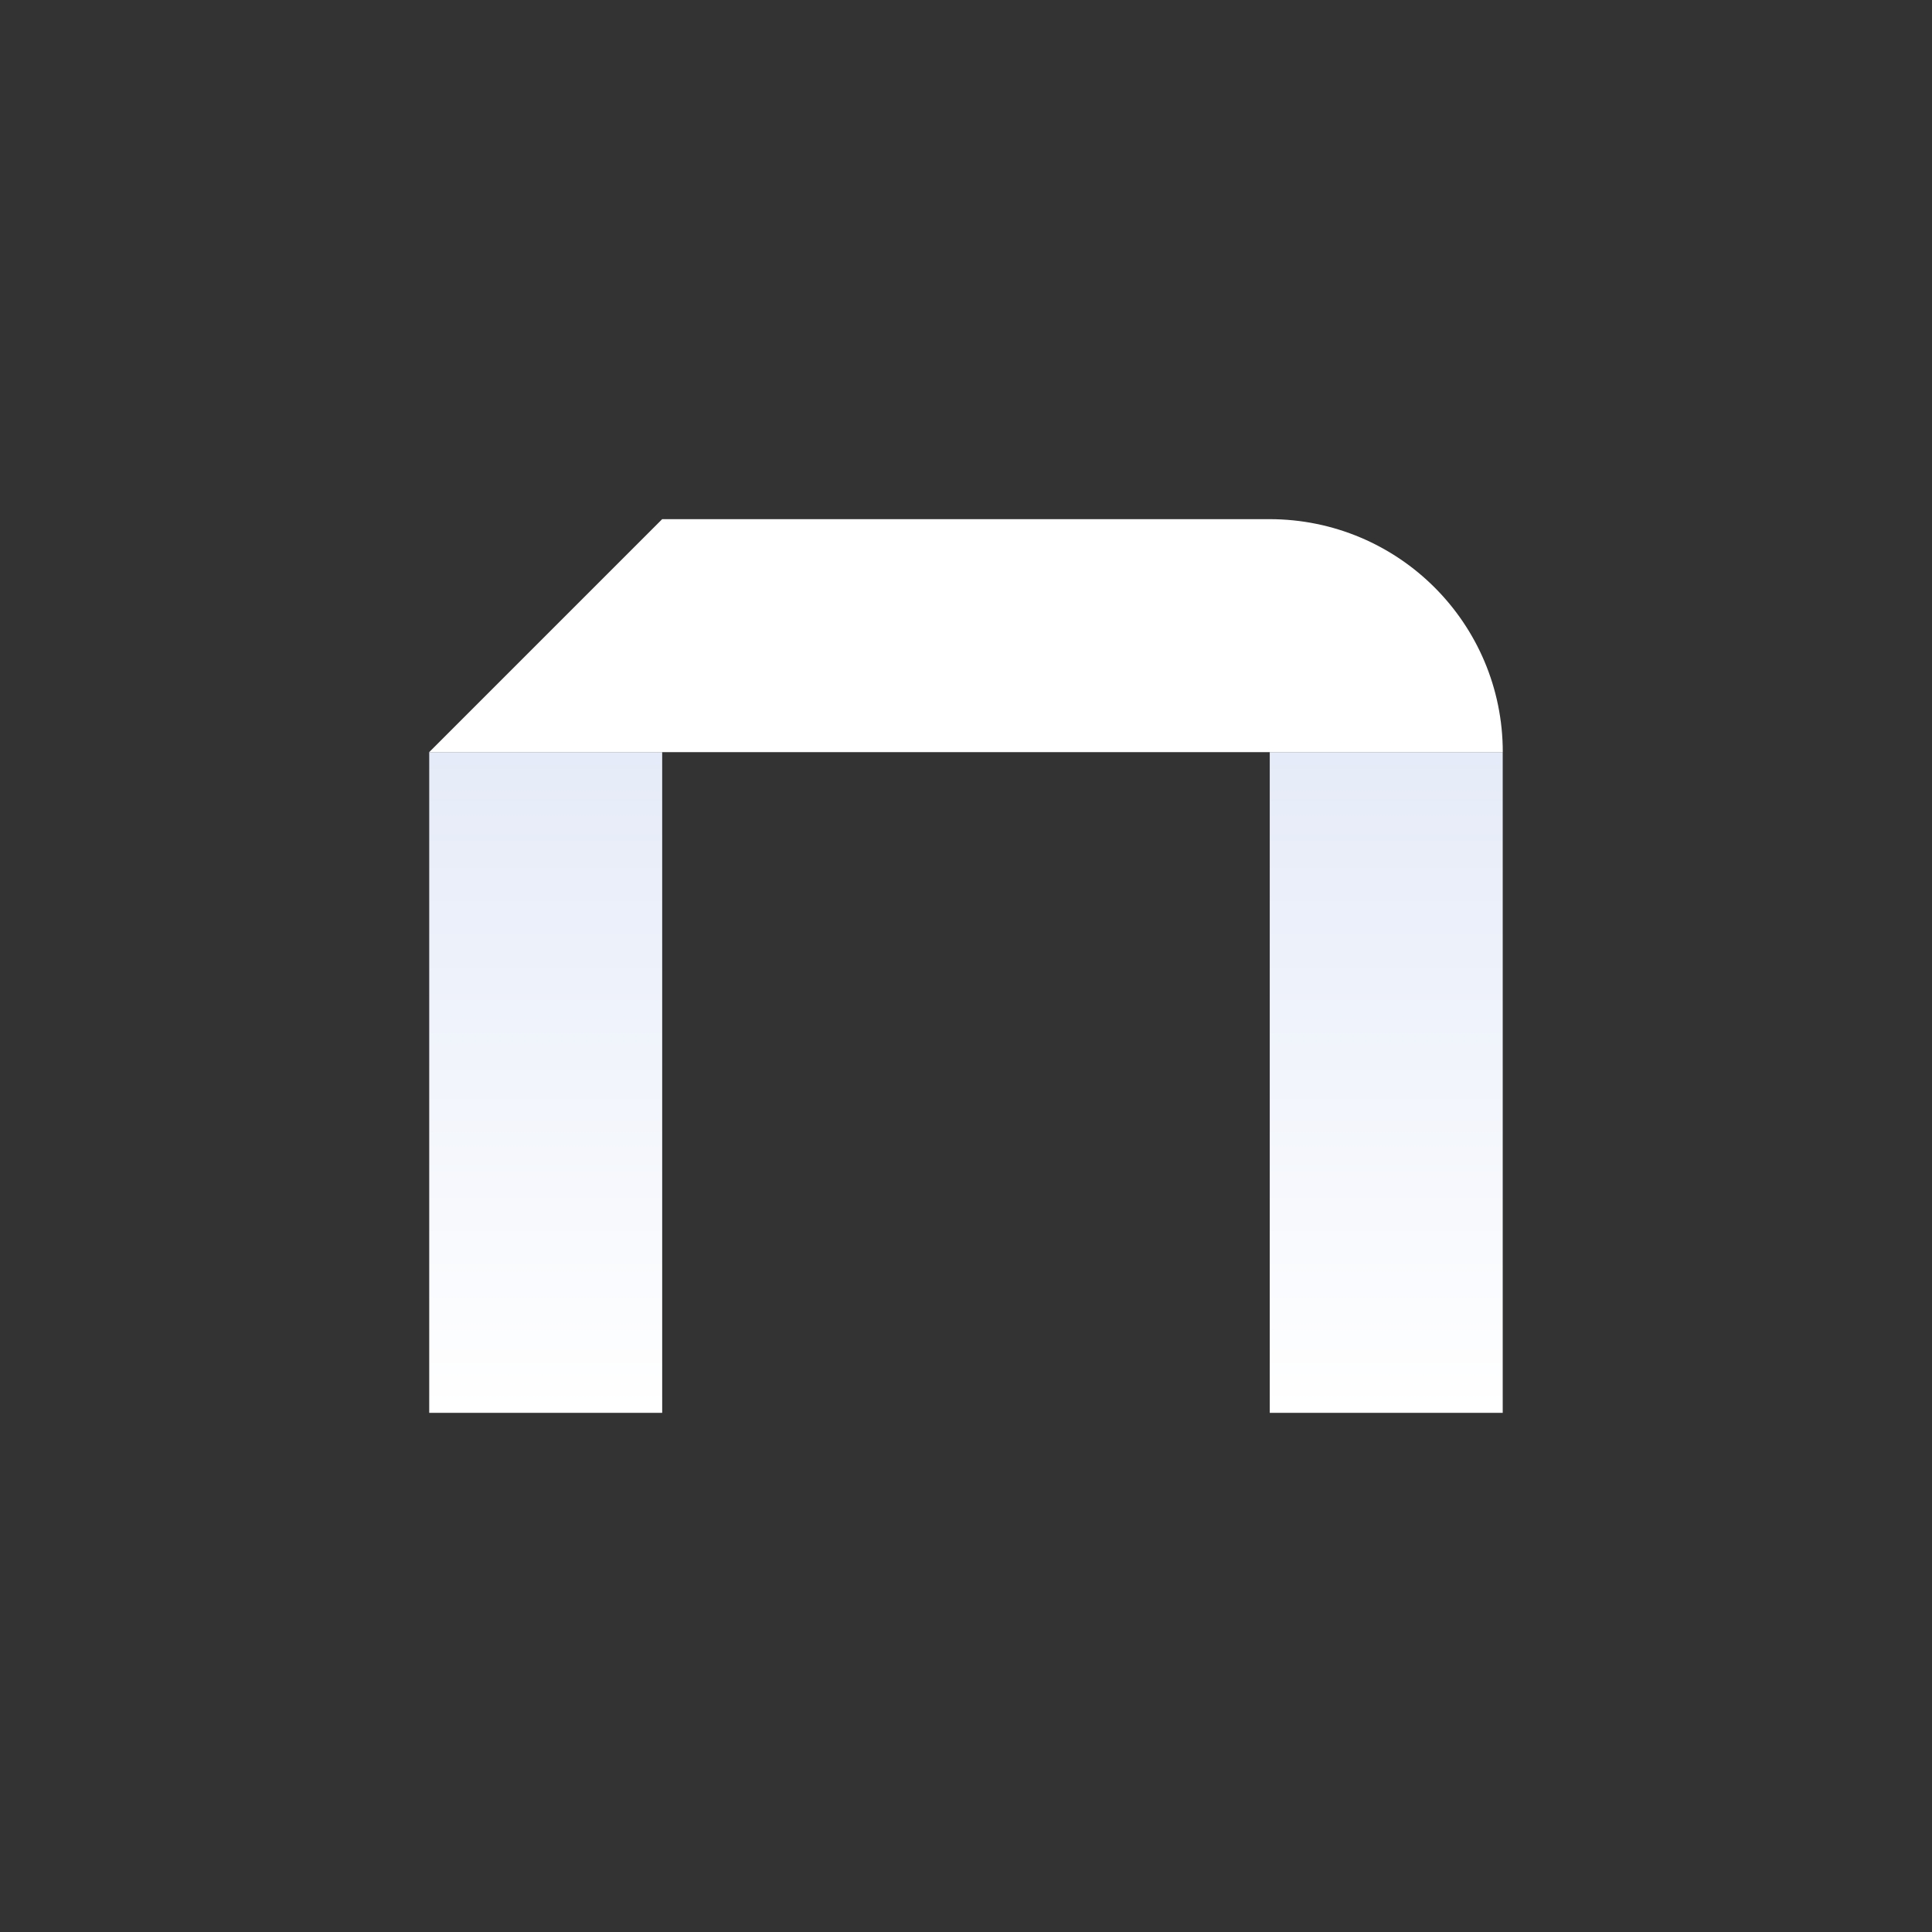 <?xml version="1.0" encoding="utf-8"?>
<!-- Generator: Adobe Illustrator 24.0.2, SVG Export Plug-In . SVG Version: 6.00 Build 0)  -->
<svg version="1.1" id="Layer_1" xmlns="http://www.w3.org/2000/svg" xmlns:xlink="http://www.w3.org/1999/xlink" x="0px" y="0px"
	 viewBox="0 0 303.11 303.11" style="enable-background:new 0 0 303.11 303.11;" xml:space="preserve">
<rect x="0" y="0" width="303.11" height="303.11" fill="#333333" stroke="none"/>
<style type="text/css">
	.st0{fill:#E5EBF8;}
	.st1{opacity:0.8;}
	.st2{fill:#00D4D9;}
	.st3{fill:url(#SVGID_1_);}
	.st4{fill:url(#SVGID_2_);}
	.st5{fill:#FFFFFF;}
	.st6{fill:none;stroke:#000000;stroke-miterlimit:10;}
</style>
<g>
	<linearGradient id="SVGID_1_" gradientUnits="userSpaceOnUse" x1="85.622" y1="221.665" x2="85.622" y2="118.001">
		<stop  offset="0" style="stop-color:#FFFFFF"/>
		<stop  offset="1" style="stop-color:#E5EBF8"/>
	</linearGradient>
	<rect x="67.34" y="118" class="st3" width="36.55" height="103.66"/>
	<linearGradient id="SVGID_2_" gradientUnits="userSpaceOnUse" x1="217.489" y1="221.665" x2="217.489" y2="118.001">
		<stop  offset="0" style="stop-color:#FFFFFF"/>
		<stop  offset="1" style="stop-color:#E5EBF8"/>
	</linearGradient>
	<rect x="199.21" y="118" class="st4" width="36.55" height="103.66"/>
	<path class="st5" d="M235.77,118L235.77,118H67.34l36.55-36.55h95.26C219.41,81.45,235.77,97.8,235.77,118z"/>
</g>
</svg>
